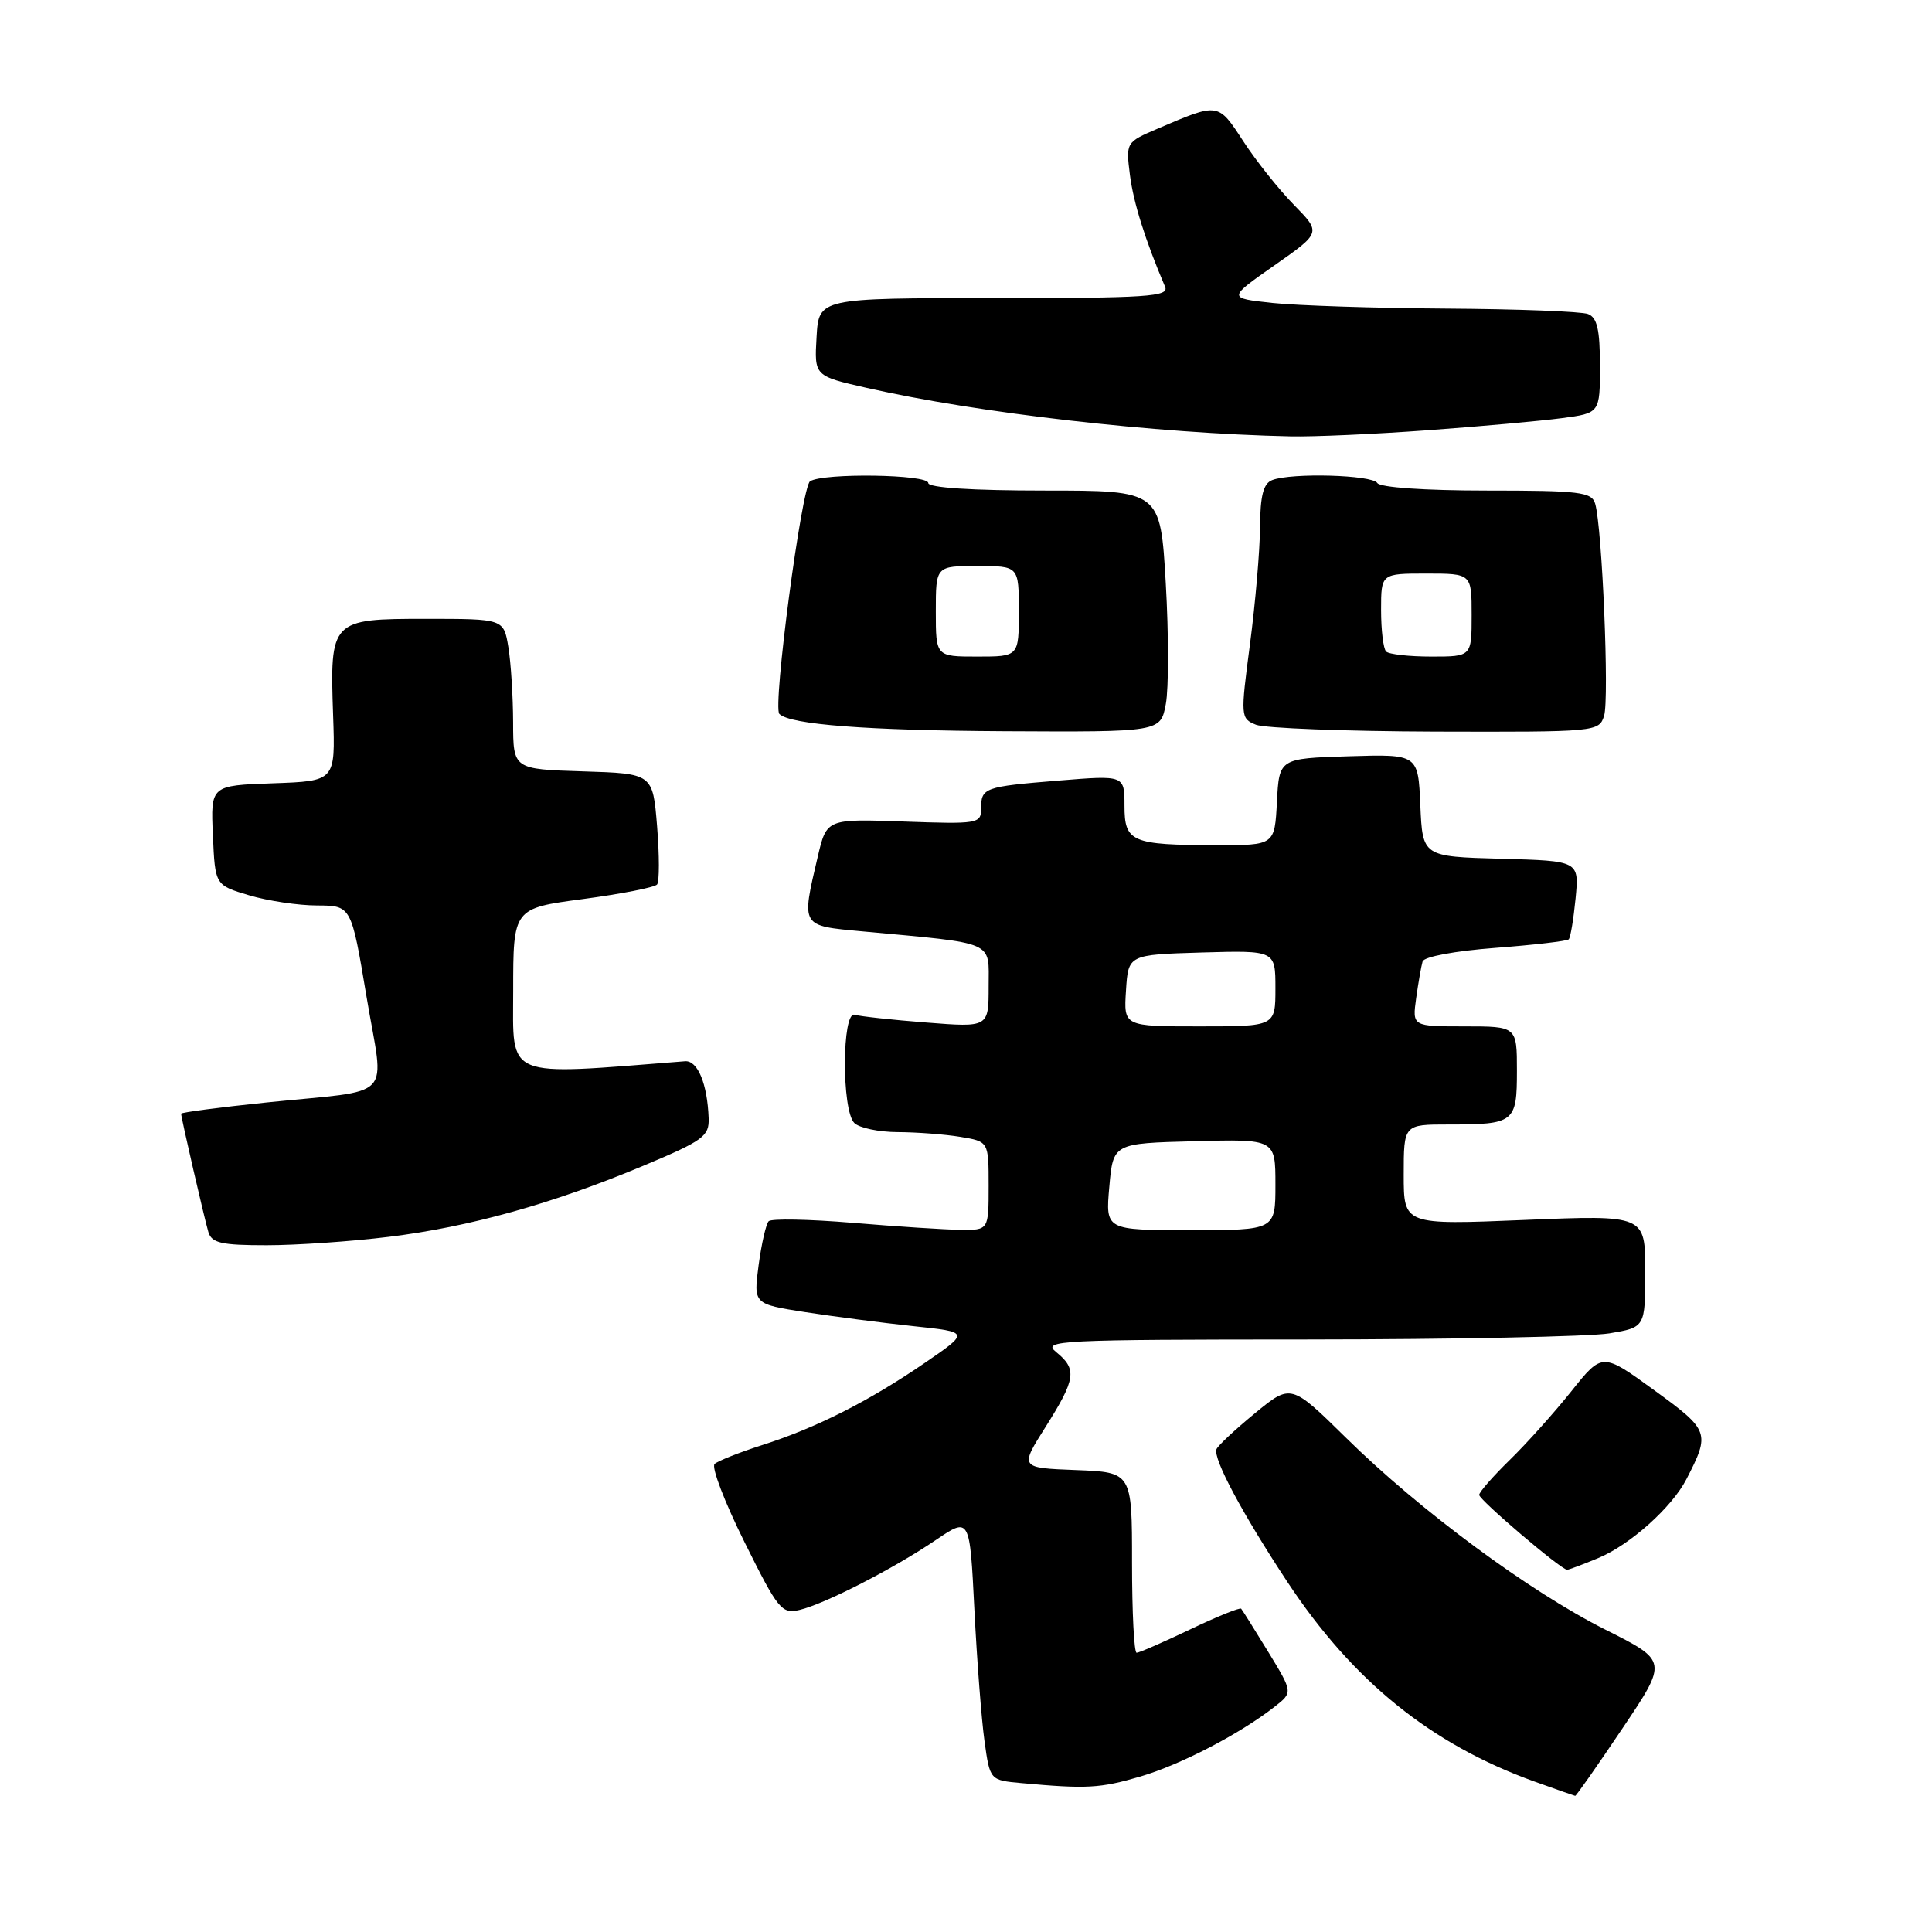 <?xml version="1.0" encoding="UTF-8" standalone="no"?>
<!DOCTYPE svg PUBLIC "-//W3C//DTD SVG 1.1//EN" "http://www.w3.org/Graphics/SVG/1.1/DTD/svg11.dtd" >
<svg xmlns="http://www.w3.org/2000/svg" xmlns:xlink="http://www.w3.org/1999/xlink" version="1.1" viewBox="0 0 256 256">
 <g >
 <path fill="currentColor"
d=" M 214.97 229.04 C 220.99 220.09 220.99 220.09 212.75 215.95 C 202.68 210.90 188.16 200.17 178.36 190.52 C 171.06 183.34 171.06 183.34 166.28 187.27 C 163.65 189.43 161.36 191.57 161.19 192.03 C 160.72 193.28 164.63 200.59 170.59 209.62 C 179.28 222.77 189.63 231.13 203.31 236.06 C 206.17 237.09 208.60 237.94 208.72 237.96 C 208.85 237.98 211.66 233.97 214.97 229.04 Z  M 151.07 235.41 C 156.46 233.83 164.28 229.76 168.91 226.14 C 171.32 224.25 171.32 224.25 168.04 218.87 C 166.24 215.92 164.62 213.35 164.46 213.16 C 164.29 212.98 161.24 214.21 157.69 215.91 C 154.13 217.61 150.94 219.00 150.61 219.00 C 150.27 219.00 150.00 213.62 150.00 207.04 C 150.00 195.08 150.00 195.08 142.56 194.79 C 135.11 194.50 135.11 194.50 138.56 189.05 C 142.56 182.71 142.74 181.42 139.95 179.16 C 138.03 177.61 140.15 177.50 173.20 177.49 C 192.62 177.48 210.64 177.11 213.25 176.68 C 218.00 175.88 218.00 175.88 218.00 168.44 C 218.00 160.99 218.00 160.99 202.00 161.65 C 186.00 162.31 186.00 162.31 186.00 155.66 C 186.00 149.00 186.00 149.00 191.92 149.00 C 200.68 149.00 201.00 148.75 201.00 141.89 C 201.00 136.00 201.00 136.00 194.06 136.00 C 187.13 136.00 187.13 136.00 187.65 132.25 C 187.94 130.19 188.32 128.01 188.50 127.40 C 188.68 126.77 192.81 126.00 198.13 125.60 C 203.25 125.21 207.63 124.70 207.86 124.47 C 208.10 124.24 208.50 121.80 208.77 119.06 C 209.25 114.07 209.25 114.07 198.87 113.79 C 188.50 113.50 188.50 113.50 188.20 106.71 C 187.91 99.93 187.91 99.93 178.70 100.21 C 169.50 100.50 169.50 100.50 169.20 106.25 C 168.90 112.00 168.90 112.00 161.20 111.99 C 149.90 111.97 149.00 111.58 149.00 106.75 C 149.00 102.72 149.00 102.72 140.29 103.43 C 130.37 104.24 130.00 104.37 130.00 107.17 C 130.00 109.14 129.54 109.21 119.77 108.86 C 109.54 108.50 109.54 108.50 108.36 113.50 C 106.17 122.84 106.06 122.65 114.25 123.41 C 132.13 125.07 131.00 124.58 131.00 130.70 C 131.00 136.14 131.00 136.14 122.75 135.49 C 118.21 135.14 113.94 134.67 113.25 134.46 C 111.56 133.92 111.51 147.11 113.20 148.80 C 113.86 149.46 116.45 150.00 118.95 150.01 C 121.45 150.02 125.19 150.30 127.25 150.64 C 131.00 151.26 131.00 151.26 131.00 157.13 C 131.00 163.00 131.00 163.00 127.25 162.96 C 125.19 162.93 118.78 162.52 113.00 162.03 C 107.22 161.55 102.21 161.45 101.85 161.82 C 101.50 162.20 100.90 164.82 100.52 167.65 C 99.84 172.79 99.84 172.79 106.67 173.86 C 110.43 174.44 116.88 175.28 121.00 175.72 C 128.50 176.51 128.50 176.51 122.50 180.62 C 115.07 185.70 108.17 189.19 101.00 191.48 C 97.97 192.45 95.13 193.58 94.69 193.98 C 94.24 194.39 96.02 199.05 98.65 204.33 C 103.11 213.31 103.58 213.89 105.96 213.32 C 109.33 212.51 118.40 207.86 124.00 204.06 C 128.50 201.01 128.50 201.01 129.11 213.26 C 129.45 219.99 130.05 227.84 130.45 230.70 C 131.17 235.89 131.17 235.89 135.34 236.27 C 143.98 237.06 145.78 236.96 151.07 235.41 Z  M 211.78 206.45 C 215.99 204.70 221.54 199.73 223.46 196.00 C 226.63 189.84 226.52 189.54 219.19 184.21 C 212.31 179.21 212.31 179.21 208.21 184.35 C 205.95 187.18 202.28 191.28 200.05 193.45 C 197.82 195.63 196.00 197.71 196.00 198.08 C 196.00 198.75 206.86 208.00 207.65 208.00 C 207.88 208.00 209.74 207.30 211.78 206.45 Z  M 51.50 163.89 C 62.21 162.58 73.30 159.48 85.25 154.47 C 93.21 151.13 93.99 150.56 93.90 148.15 C 93.73 143.59 92.44 140.49 90.77 140.62 C 66.57 142.52 68.00 143.10 68.00 131.28 C 68.00 120.36 68.00 120.36 77.25 119.13 C 82.34 118.45 86.76 117.58 87.07 117.20 C 87.38 116.81 87.38 113.35 87.07 109.50 C 86.50 102.50 86.50 102.50 77.25 102.21 C 68.00 101.92 68.00 101.92 67.99 95.71 C 67.98 92.30 67.70 87.81 67.36 85.75 C 66.74 82.00 66.74 82.00 56.40 82.00 C 43.83 82.00 43.70 82.14 44.14 94.84 C 44.44 103.50 44.44 103.50 36.18 103.79 C 27.91 104.08 27.91 104.08 28.21 110.68 C 28.50 117.29 28.50 117.29 33.00 118.63 C 35.48 119.37 39.54 119.98 42.03 119.98 C 46.55 120.00 46.55 120.00 48.56 132.03 C 50.91 146.10 52.63 144.29 35.25 146.09 C 29.06 146.73 24.00 147.40 24.00 147.57 C 24.00 148.10 27.07 161.42 27.61 163.25 C 28.05 164.71 29.34 165.00 35.32 165.00 C 39.27 165.00 46.55 164.50 51.50 163.89 Z  M 154.48 93.27 C 154.86 91.23 154.86 84.03 154.47 77.27 C 153.76 65.00 153.76 65.00 138.38 65.00 C 128.79 65.00 123.00 64.62 123.00 64.00 C 123.00 62.85 109.11 62.64 107.34 63.77 C 106.22 64.48 102.36 93.69 103.27 94.60 C 104.68 96.01 114.87 96.79 133.14 96.89 C 153.78 97.00 153.78 97.00 154.48 93.27 Z  M 212.55 94.84 C 213.25 92.64 212.30 69.94 211.37 66.75 C 210.92 65.19 209.34 65.00 196.99 65.00 C 188.82 65.00 182.86 64.59 182.50 64.00 C 181.83 62.92 171.16 62.62 168.58 63.61 C 167.40 64.06 166.99 65.66 166.96 69.86 C 166.94 72.96 166.34 79.93 165.63 85.34 C 164.36 94.98 164.38 95.20 166.42 96.03 C 167.56 96.49 178.26 96.90 190.18 96.94 C 211.56 97.00 211.88 96.97 212.55 94.84 Z  M 189.19 57.01 C 196.17 56.50 204.16 55.78 206.94 55.41 C 212.00 54.74 212.00 54.74 212.00 48.48 C 212.00 43.69 211.63 42.07 210.42 41.61 C 209.55 41.27 201.11 40.95 191.67 40.89 C 182.23 40.83 171.84 40.49 168.59 40.14 C 162.67 39.50 162.67 39.50 168.87 35.16 C 175.06 30.83 175.06 30.83 171.47 27.16 C 169.49 25.15 166.47 21.36 164.76 18.74 C 161.37 13.55 161.52 13.57 153.34 17.07 C 149.20 18.84 149.18 18.89 149.72 23.18 C 150.19 26.87 151.74 31.80 154.38 38.00 C 154.94 39.31 152.06 39.50 131.76 39.50 C 108.50 39.50 108.50 39.50 108.20 44.66 C 107.90 49.82 107.90 49.82 114.86 51.40 C 129.56 54.74 153.13 57.44 171.00 57.82 C 174.03 57.89 182.21 57.52 189.19 57.01 Z  M 146.99 157.25 C 147.50 151.50 147.50 151.50 158.25 151.22 C 169.00 150.93 169.00 150.93 169.00 156.97 C 169.00 163.00 169.00 163.00 157.74 163.00 C 146.48 163.00 146.48 163.00 146.99 157.25 Z  M 149.20 131.25 C 149.50 126.50 149.50 126.50 159.25 126.21 C 169.00 125.93 169.00 125.93 169.00 130.96 C 169.00 136.00 169.00 136.00 158.95 136.00 C 148.89 136.00 148.89 136.00 149.20 131.25 Z  M 124.00 81.00 C 124.00 75.00 124.00 75.00 129.50 75.00 C 135.00 75.00 135.00 75.00 135.00 81.00 C 135.00 87.00 135.00 87.00 129.50 87.00 C 124.00 87.00 124.00 87.00 124.00 81.00 Z  M 183.67 86.33 C 183.30 85.97 183.00 83.49 183.00 80.83 C 183.00 76.00 183.00 76.00 189.00 76.00 C 195.00 76.00 195.00 76.00 195.00 81.50 C 195.00 87.00 195.00 87.00 189.67 87.00 C 186.73 87.00 184.03 86.70 183.67 86.33 Z "/>
</g>
</svg>